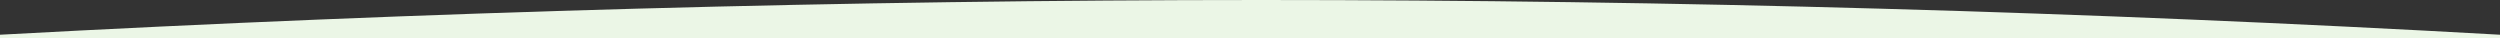 <?xml version="1.0" encoding="UTF-8"?>
<svg preserveAspectRatio="none" viewBox="0 0 1440 22" version="1.1" xmlns="http://www.w3.org/2000/svg" xmlns:xlink="http://www.w3.org/1999/xlink">
    <rect x="0" y="0" width="1440" height="22" fill="#333333" stroke="none"/>
    <title>Horizon curve</title>
    <g id="Page-1" stroke="none" stroke-width="1" fill="none" fill-rule="evenodd">
        <g id="Sign-up-1" transform="translate(0, -1324)" fill="#EBF6E6">
            <path d="M726.498,1324 C964.337,1324 1202.17,1330.667 1440,1344 L1440,1346 L-1.13686838e-13,1346 L-1.13686838e-13,1344 C246.494,1330.667 488.66,1324 726.498,1324 Z" id="Horizon-curve"></path>
        </g>
    </g>
</svg>
